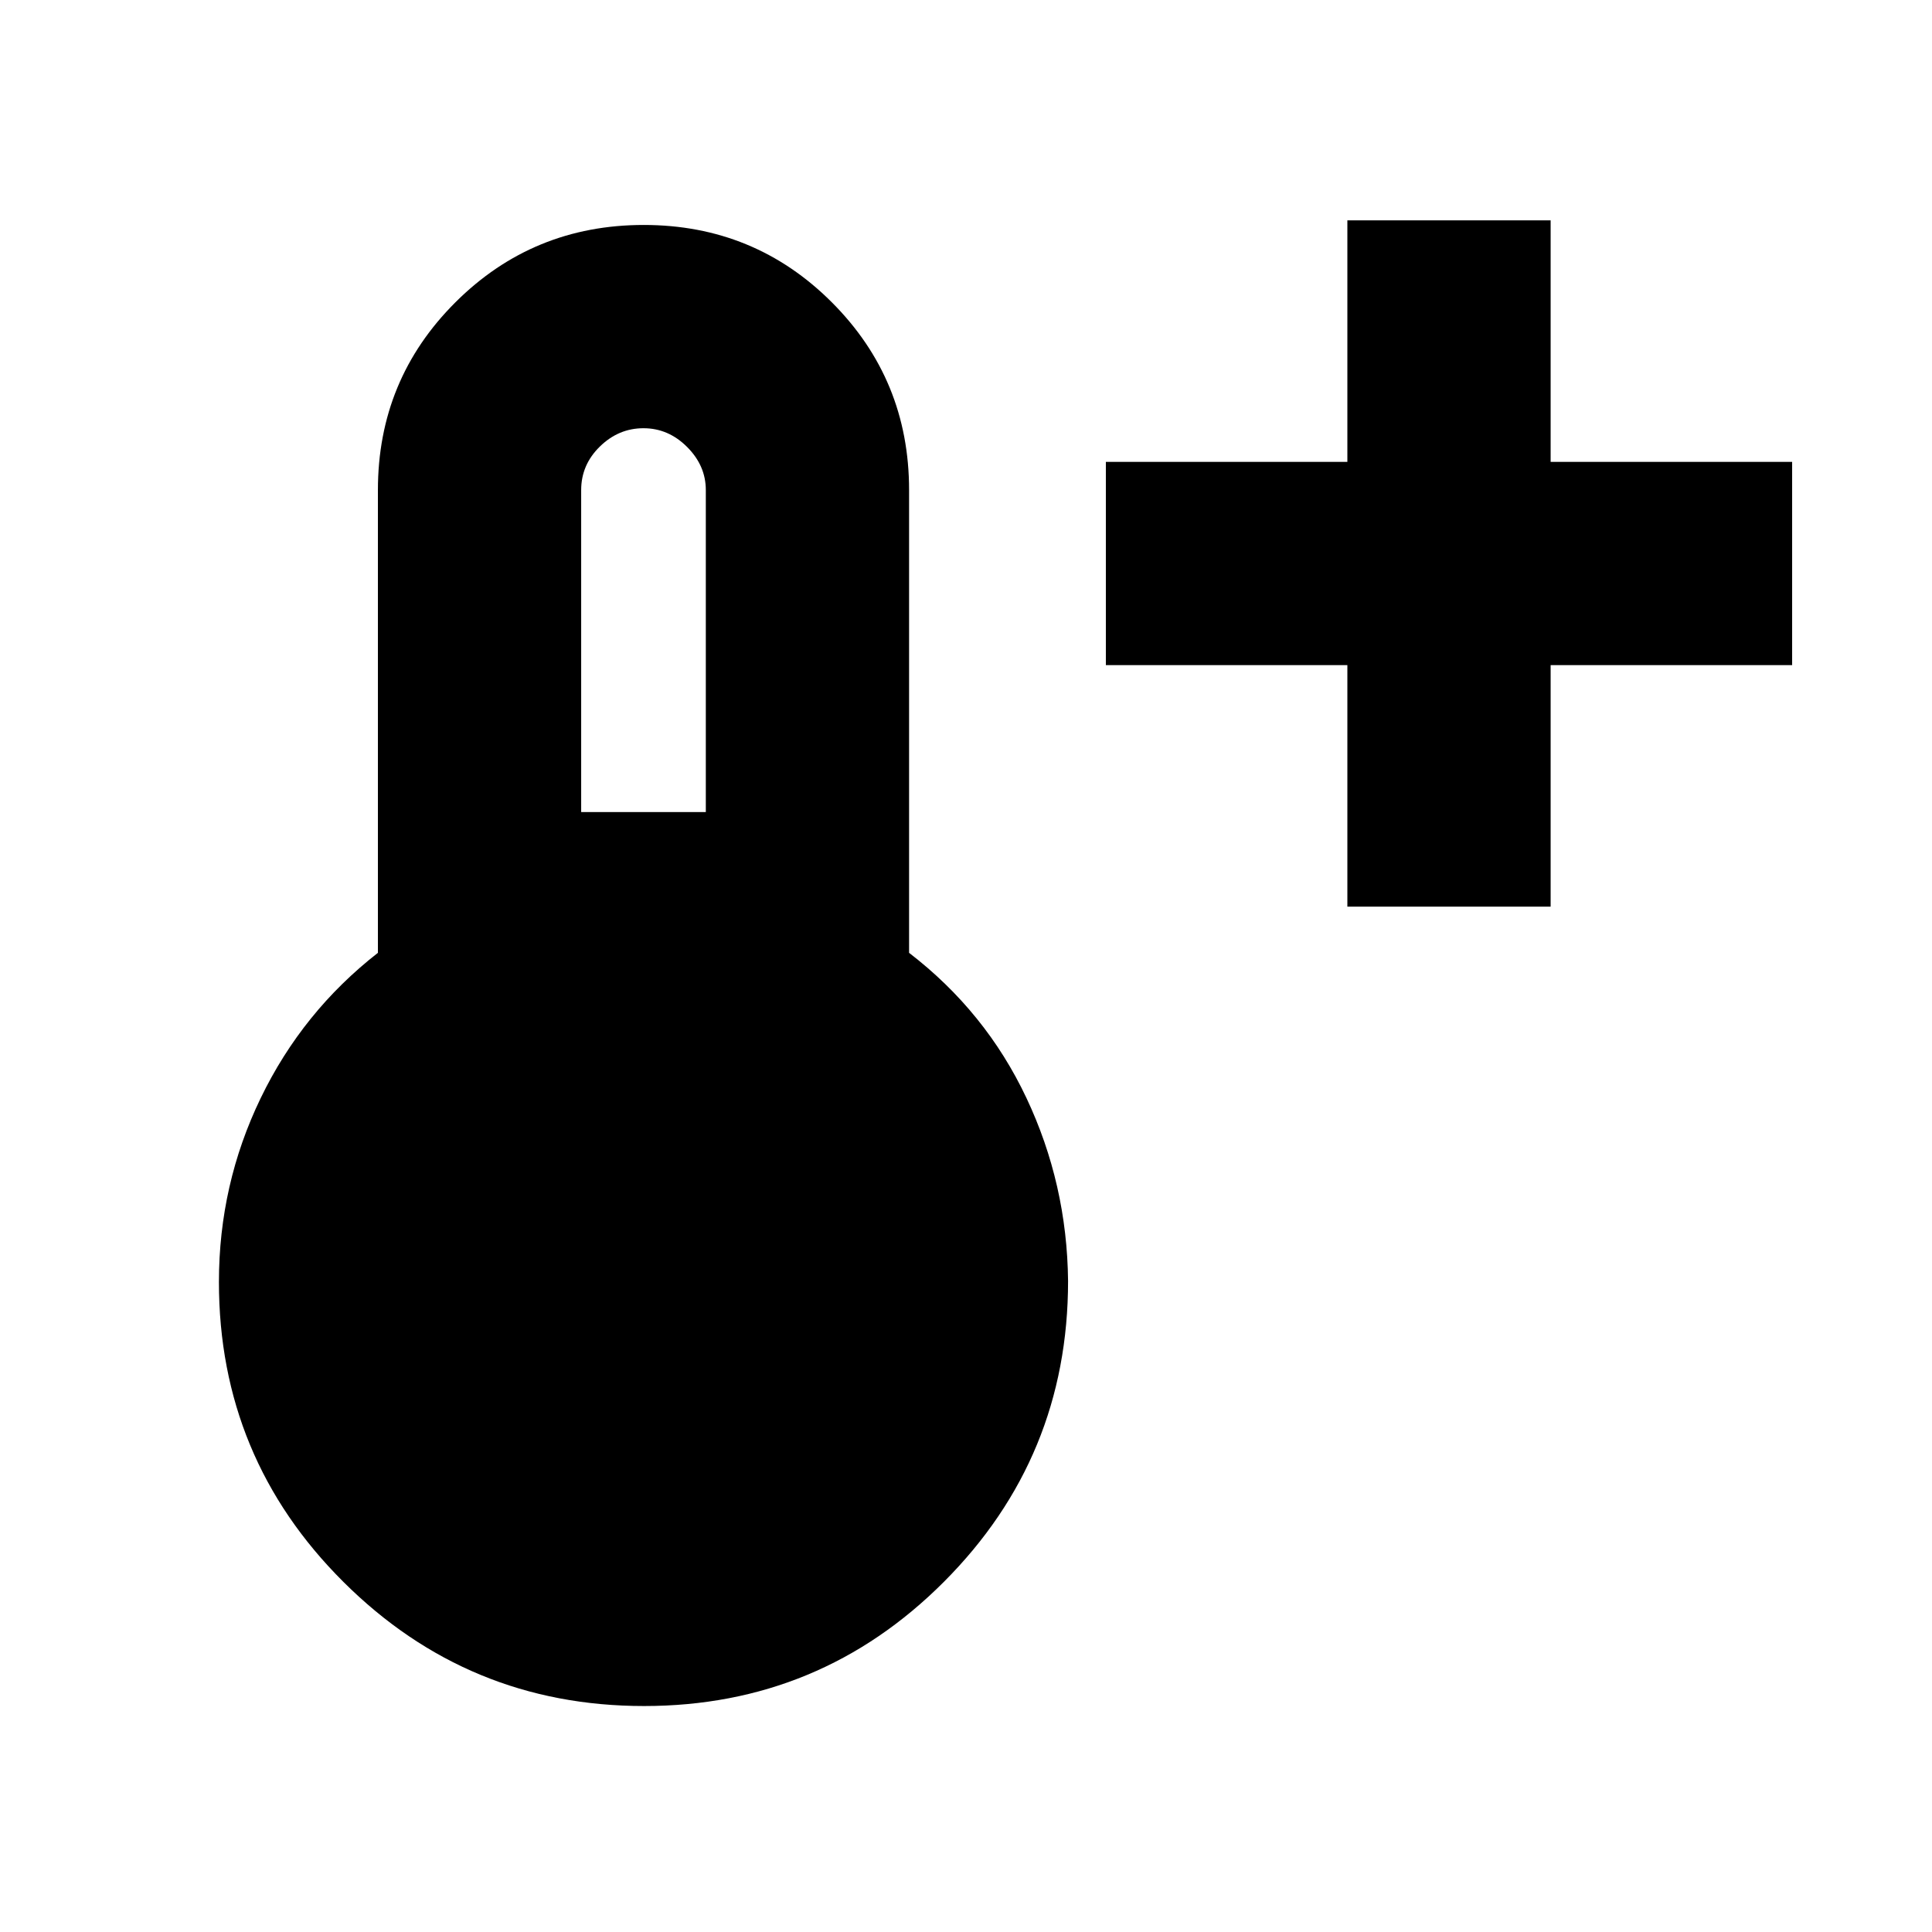 <svg xmlns="http://www.w3.org/2000/svg" height="24" viewBox="0 96 960 960" width="24"><path d="M669.499 546.501v-120h-120V325.499h120v-120h101.002v120h120v101.002h-120v120H669.499ZM320.025 943.718q-87.438 0-149.341-61.635Q108.782 820.448 108.782 733q0-48.413 20.75-91.348t58.25-72.196V339.5q0-54.883 38.527-93.301 38.527-38.417 93.566-38.417 55.038 0 93.441 38.417 38.402 38.418 38.402 93.301v229.956q38.066 29.261 58.283 72.055 20.217 42.793 20.717 90.989 0 87.656-61.628 149.437-61.628 61.781-149.065 61.781ZM288.783 499.5h61.934v-160q0-12.109-9.304-21.413t-21.663-9.304q-12.359 0-21.663 9.085-9.304 9.086-9.304 21.632v160Z"/></svg>